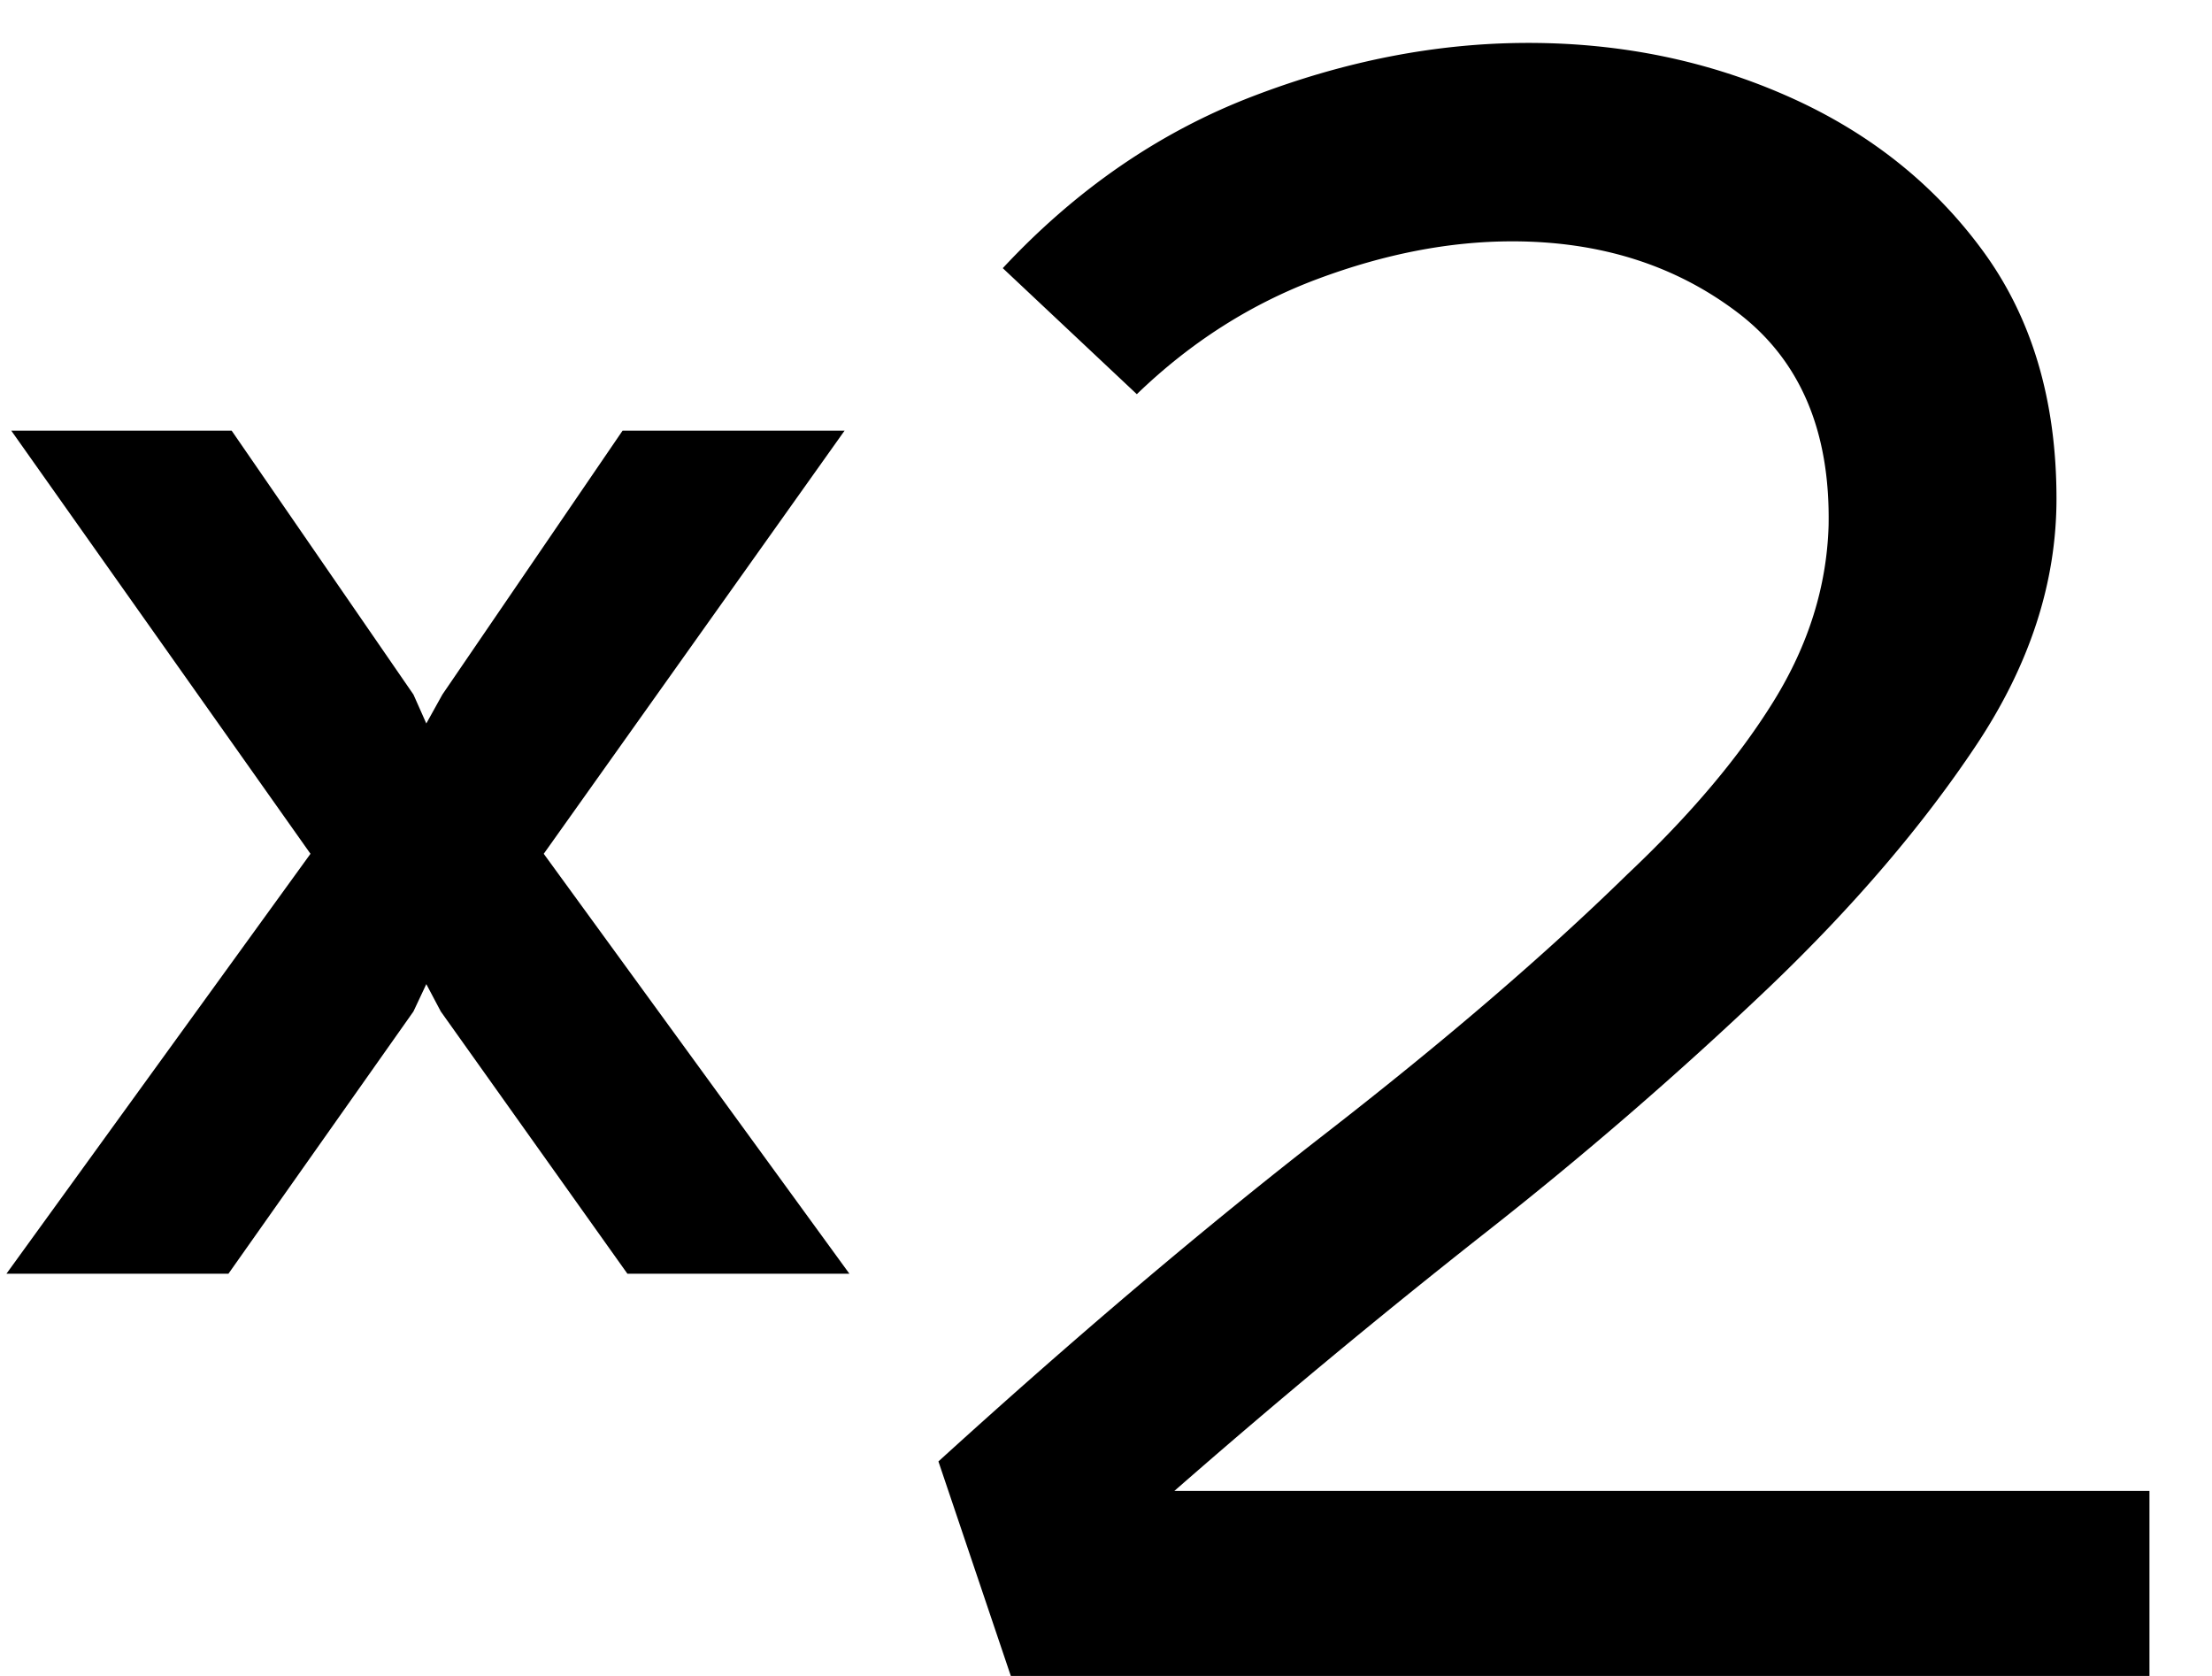 <svg viewBox="0 0 33 25" xmlns="http://www.w3.org/2000/svg" width="33" height="25"><path id="Combined Shape" fill-rule="evenodd" clip-rule="evenodd" d="M32.067 25H15.08L14 21.8c2.053-1.867 3.974-3.493 5.76-4.88 1.787-1.387 3.293-2.68 4.52-3.88.933-.88 1.66-1.74 2.18-2.58.52-.84.793-1.713.82-2.62.027-1.413-.427-2.473-1.36-3.18-.933-.707-2.053-1.06-3.36-1.06-.933 0-1.9.187-2.9.56-1 .373-1.9.947-2.7 1.72l-2-1.88c1.093-1.173 2.334-2.027 3.72-2.56 1.387-.533 2.76-.8 4.12-.8 1.387 0 2.68.267 3.88.8 1.2.533 2.167 1.3 2.9 2.3.734 1 1.1 2.233 1.1 3.7 0 1.253-.4 2.48-1.2 3.68-.8 1.2-1.826 2.4-3.08 3.6a58.682 58.682 0 01-4.28 3.7 116.374 116.374 0 00-4.6 3.82h14.547V25zM6.168 15.088L3.408 19H.096l4.536-6.264L.168 6.424h3.288l2.712 3.936.192.432.24-.432 2.688-3.936H12.6l-4.488 6.312L12.672 19H9.36l-2.784-3.912-.216-.408-.192.408z"/></svg>